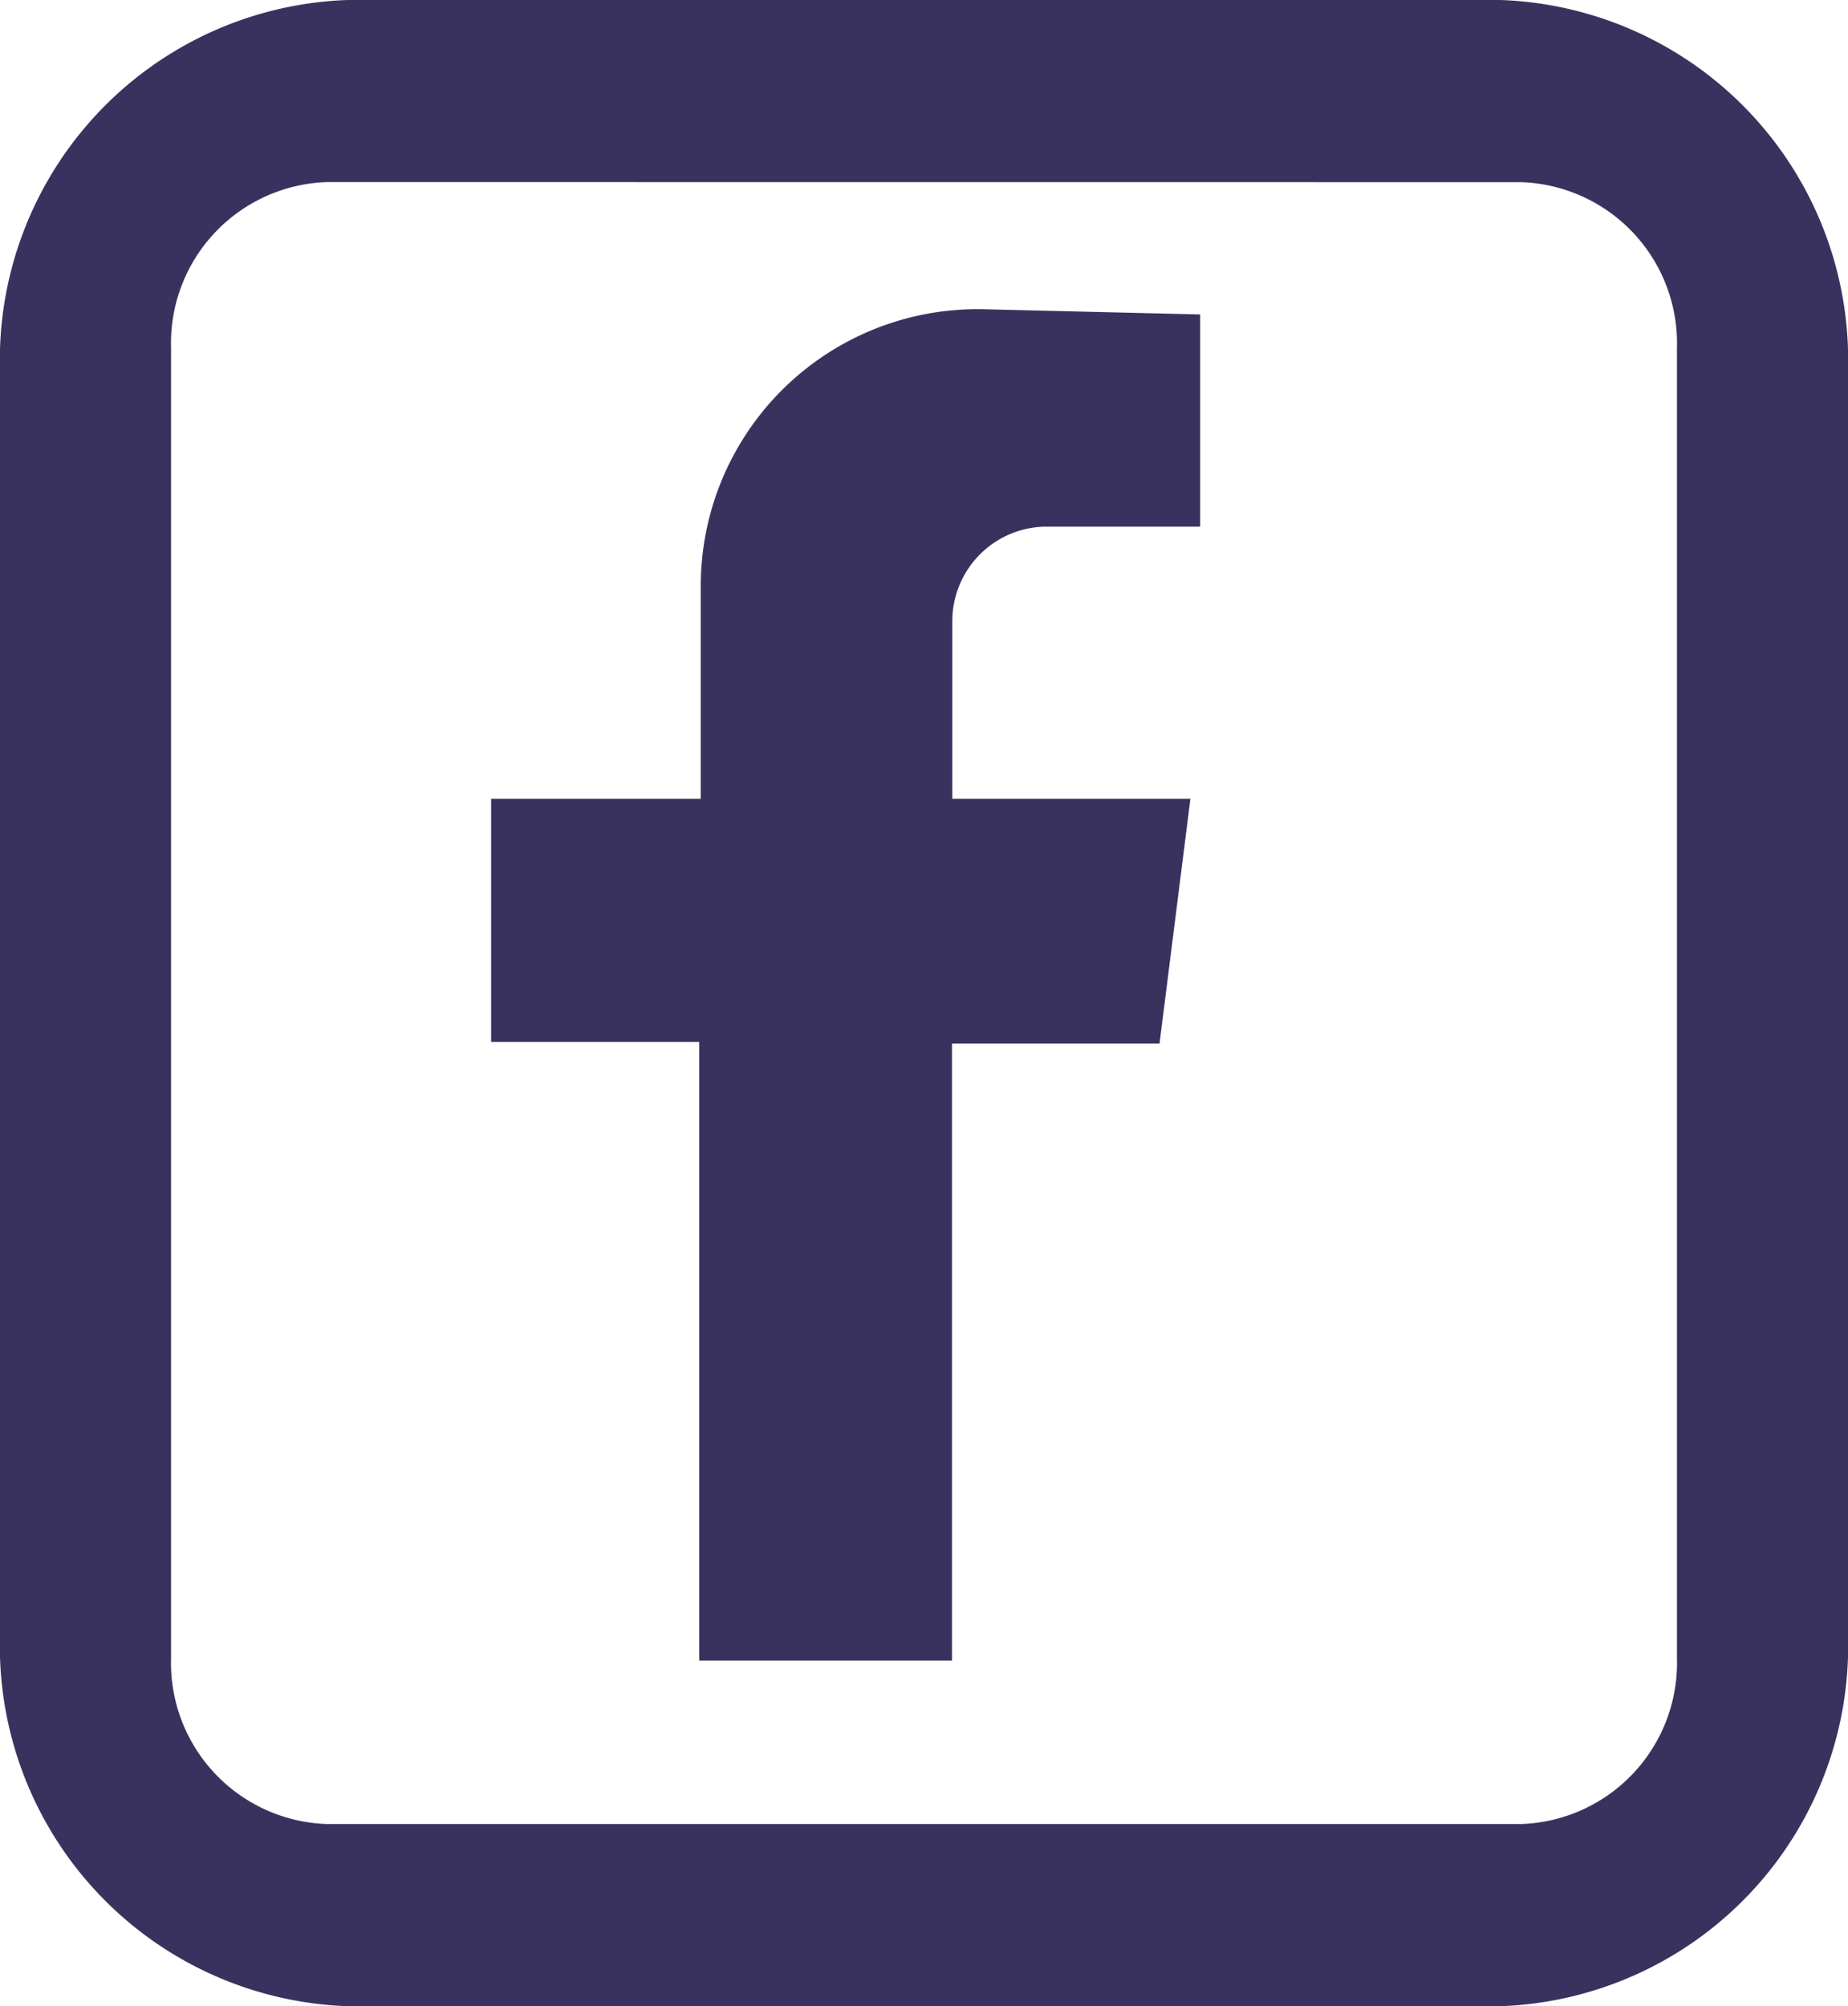 <svg xmlns="http://www.w3.org/2000/svg" width="21.369" height="23.192" viewBox="0 0 21.369 23.192">
  <g id="Group_224" data-name="Group 224" transform="translate(0)">
    <path id="Path_12" data-name="Path 12" d="M647.813,345.97v2.453h-1.772a1.093,1.093,0,0,0-1.094,1.092v2.055H647.7l-.357,2.829h-2.4v7.132h-2.923v-7.151h-2.406v-2.81h2.424V349.1a3.2,3.2,0,0,1,3.278-3.19Z" transform="translate(-633.935 -342.335)" fill="#3a325e"/>
    <path id="Path_1565" data-name="Path 1565" d="M653.678,390.261H640.349a4.166,4.166,0,0,1-4.02-4.289V371.358a4.165,4.165,0,0,1,4.02-4.289h13.329a4.165,4.165,0,0,1,4.02,4.289v14.614A4.166,4.166,0,0,1,653.678,390.261Zm-13.571-21.087a1.864,1.864,0,0,0-1.8,1.919v15.143a1.864,1.864,0,0,0,1.8,1.919H653.92a1.864,1.864,0,0,0,1.8-1.919V371.094a1.864,1.864,0,0,0-1.8-1.919Z" transform="translate(-636.329 -367.069)" fill="#3a325e"/>
  </g>
</svg>
